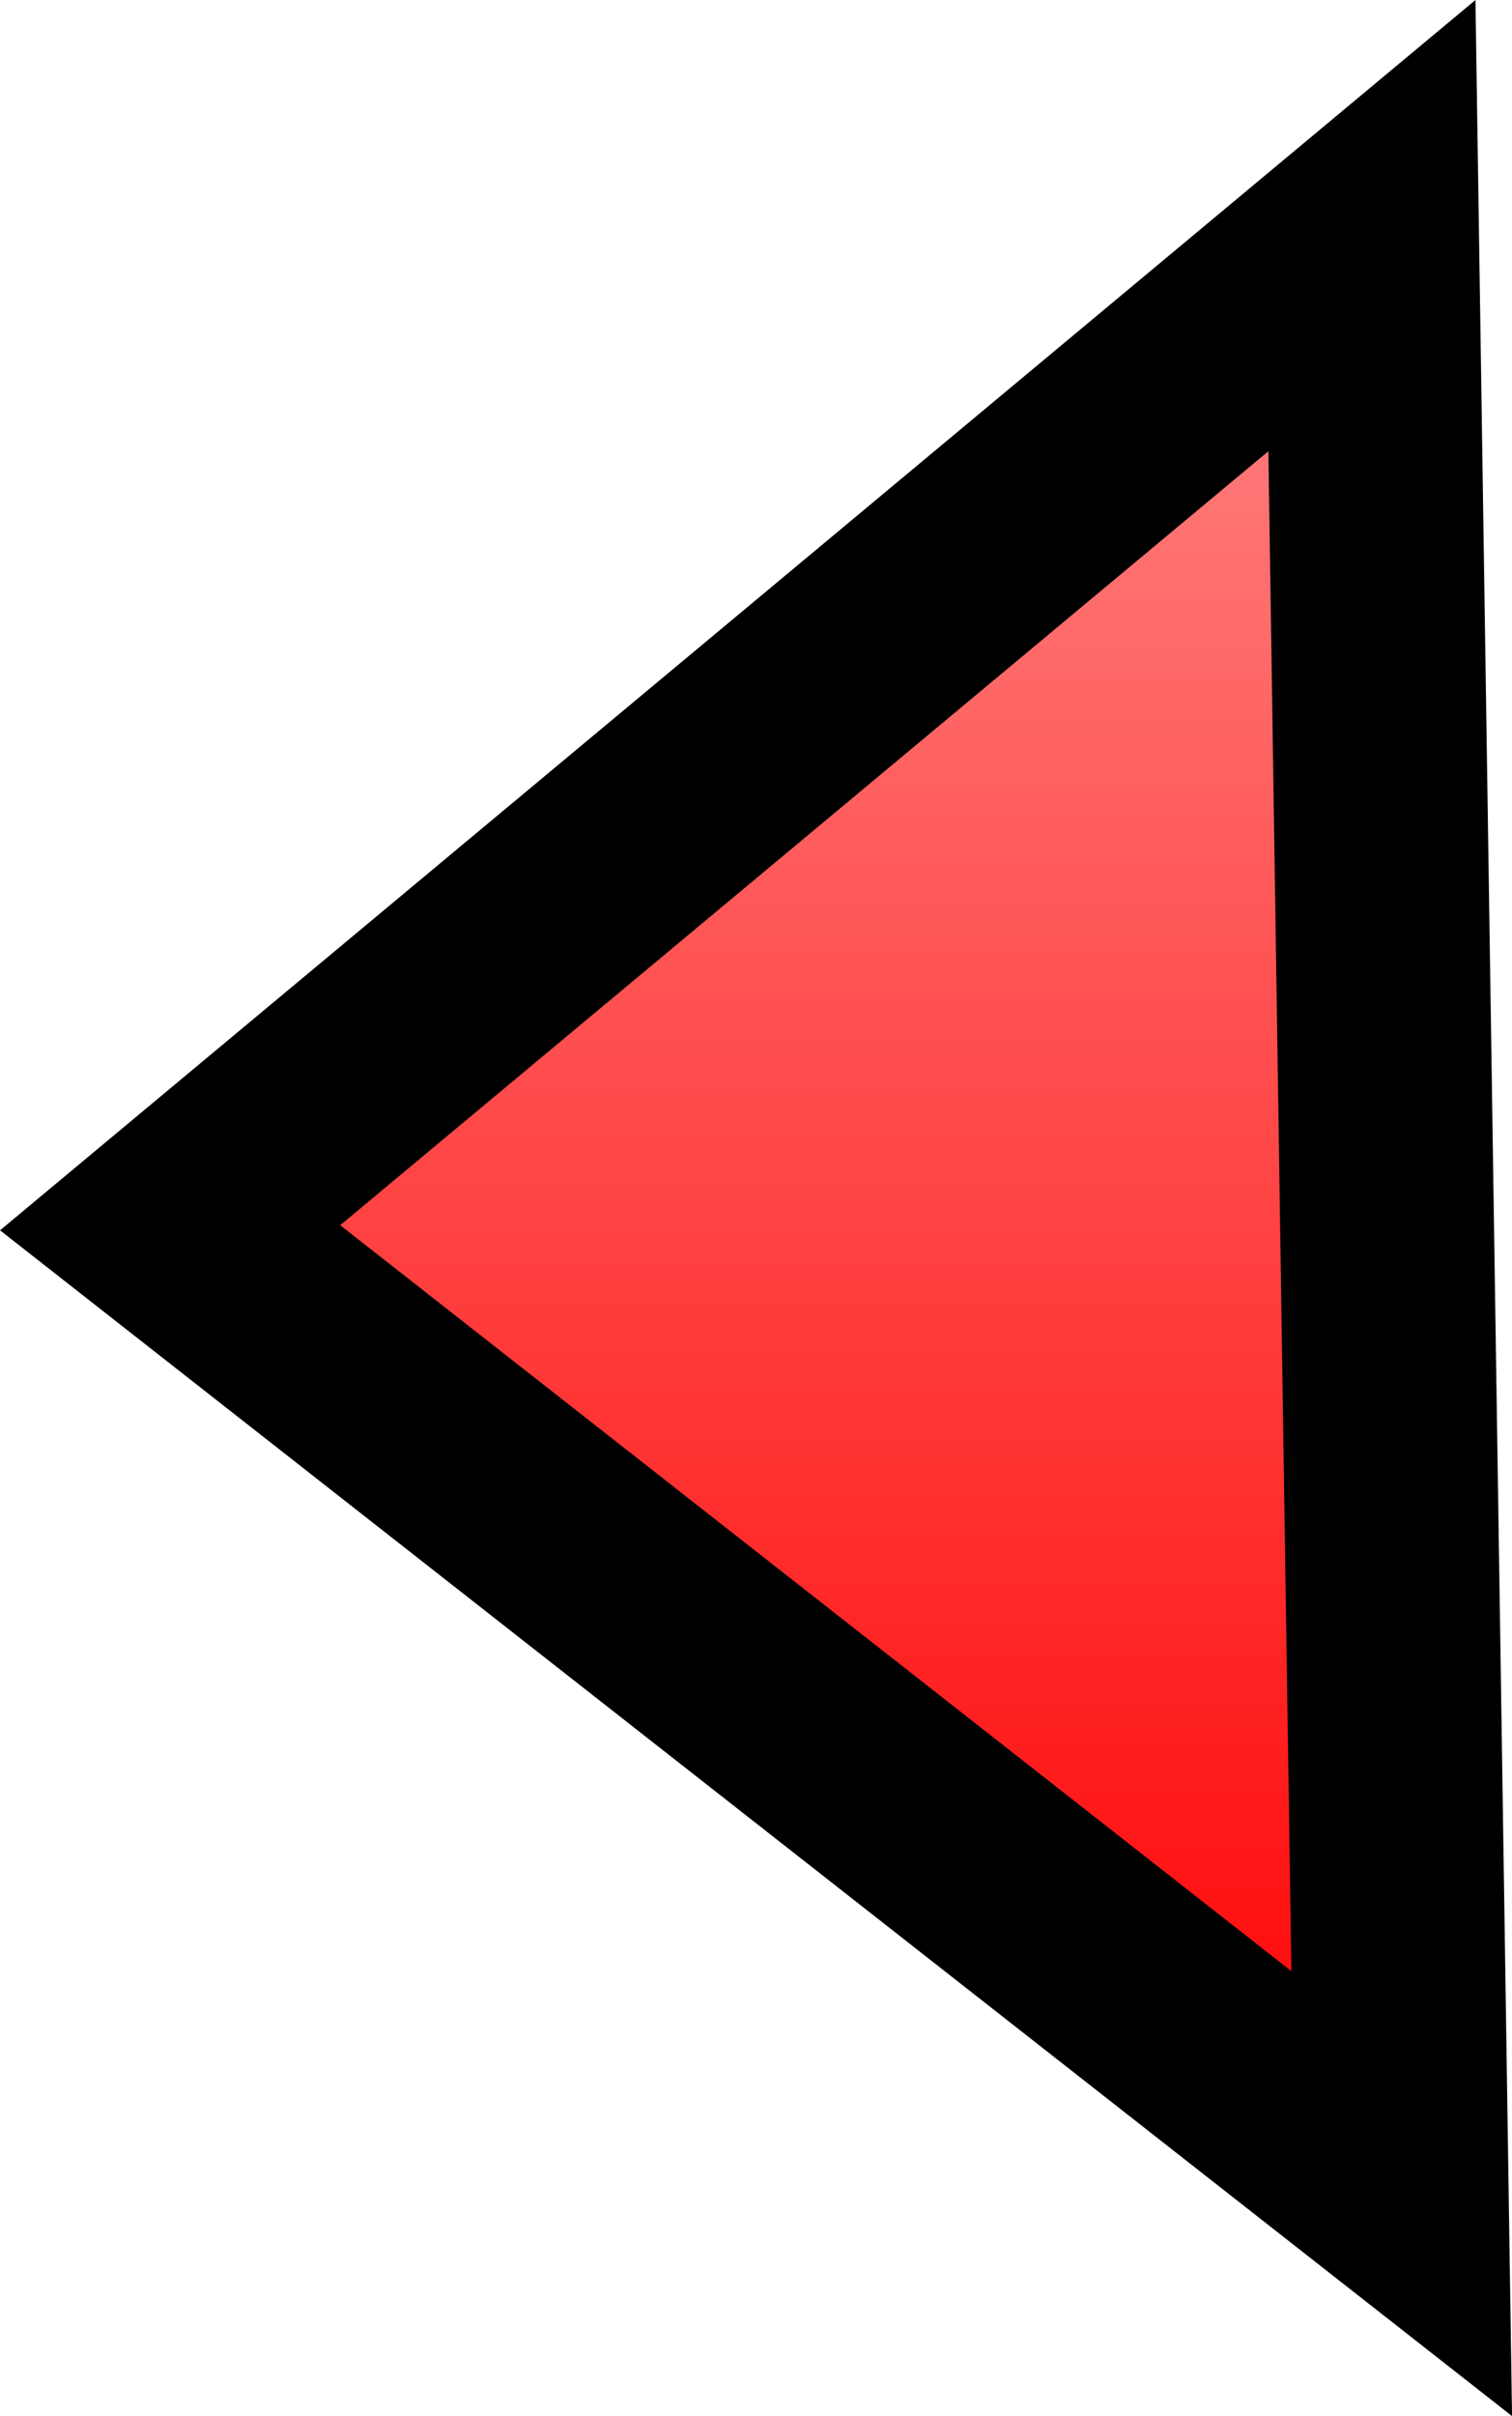 <svg version="1.1" xmlns="http://www.w3.org/2000/svg" xmlns:xlink="http://www.w3.org/1999/xlink" width="35.348" height="56.46" viewBox="0,0,35.348,56.46"><defs><linearGradient x1="320.104" y1="156.471" x2="320.104" y2="202.461" gradientUnits="userSpaceOnUse" id="color-1"><stop offset="0" stop-color="#ff8686"/><stop offset="1" stop-color="#ff0000"/></linearGradient></defs><g transform="translate(-301.731,-151.199)"><g data-paper-data="{&quot;isPaintingLayer&quot;:true}" fill="url(#color-1)" fill-rule="nonzero" stroke="#000000" stroke-width="5" stroke-linecap="round" stroke-linejoin="miter" stroke-miterlimit="10" stroke-dasharray="" stroke-dashoffset="0" style="mix-blend-mode: normal"><path d="M334.501,202.461l-28.793,-22.571l28.096,-23.419z" data-paper-data="{&quot;index&quot;:null}"/></g></g></svg>